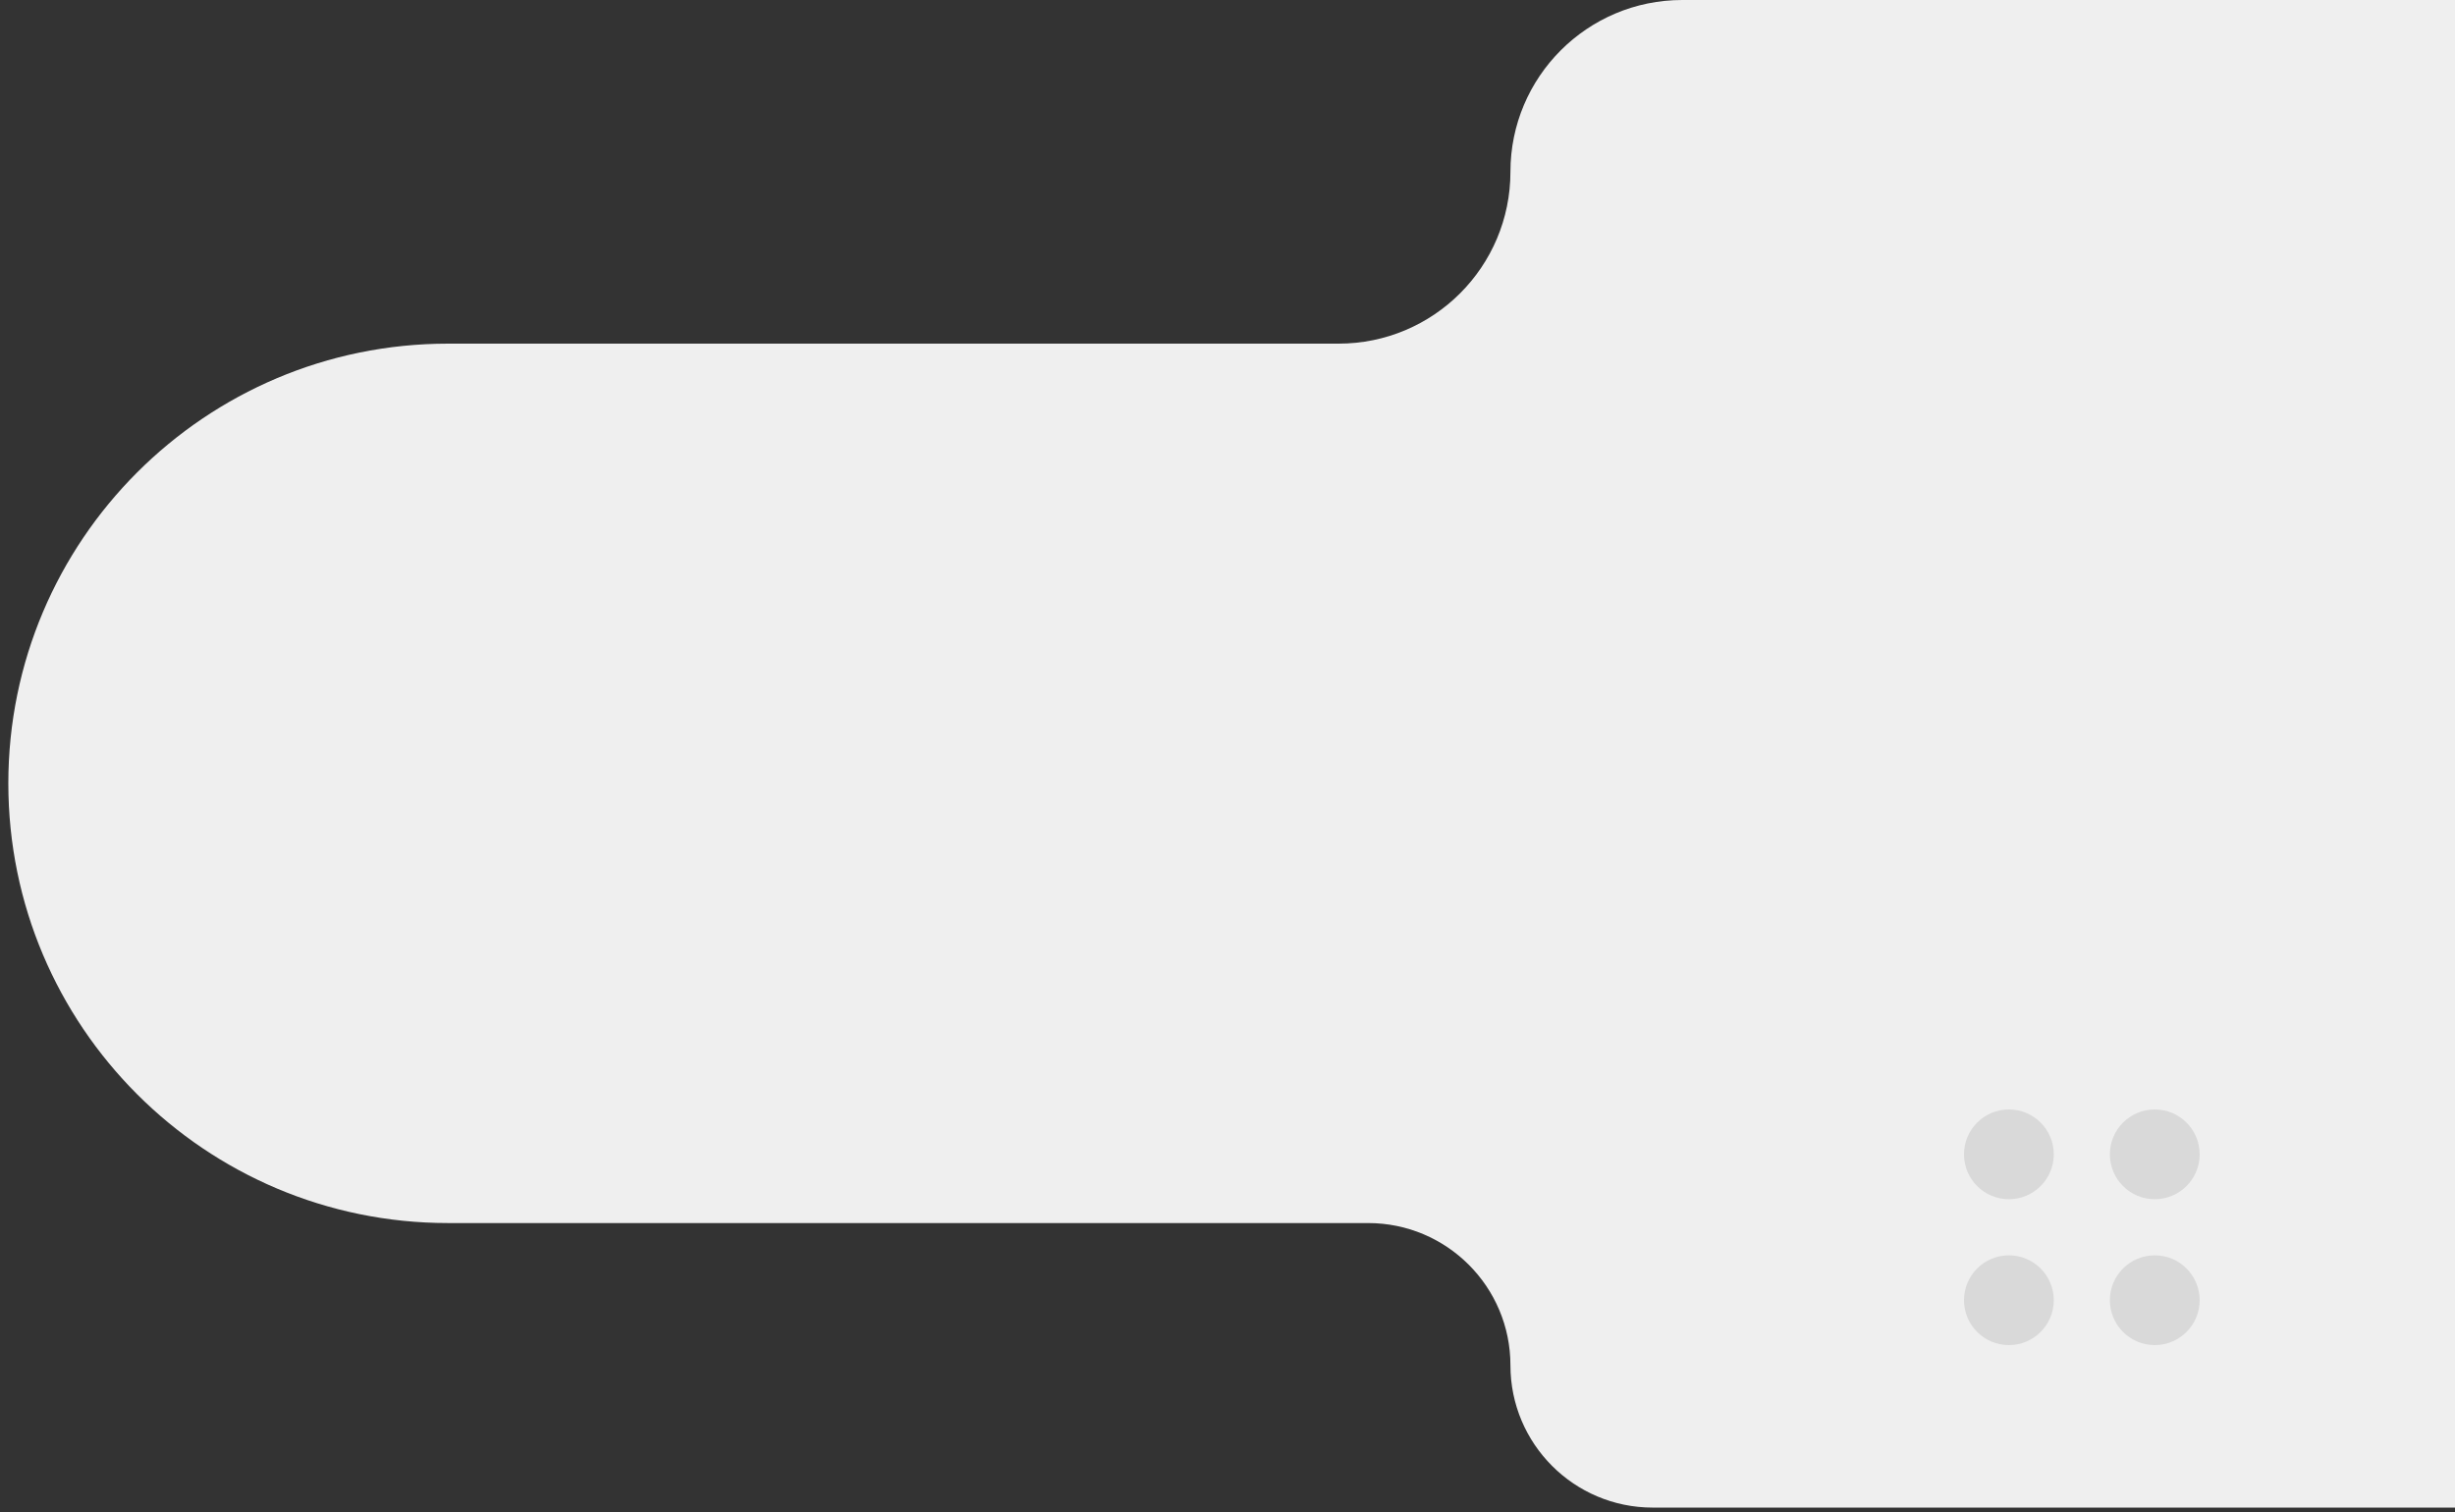 <svg width="250" height="154" viewBox="0 0 250 154" fill="none" xmlns="http://www.w3.org/2000/svg">
<rect x="0" y="0" width="250" height="154" fill="#333333" stroke="none"/>
<path fill-rule="evenodd" clip-rule="evenodd" d="M656.155 76.775C656.155 119.177 621.782 153.551 579.38 153.551H168.302C160.3 153.551 153.812 147.064 153.812 139.061C153.812 131.059 147.325 124.571 139.323 124.571H45.633C20.899 124.571 0.848 104.52 0.848 79.786C0.848 55.051 20.899 35 45.633 35H136.312C145.977 35 153.812 27.165 153.812 17.5C153.812 7.835 161.648 0 171.313 0H579.38C621.782 0 656.155 34.374 656.155 76.775Z" fill="#EFEFEF"/>
<circle cx="204.571" cy="117.571" r="4.571" fill="#D9D9D9"/>
<circle cx="204.571" cy="132.429" r="4.571" fill="#D9D9D9"/>
<circle cx="219.427" cy="117.571" r="4.571" fill="#D9D9D9"/>
<circle cx="219.427" cy="132.429" r="4.571" fill="#D9D9D9"/>
</svg>
